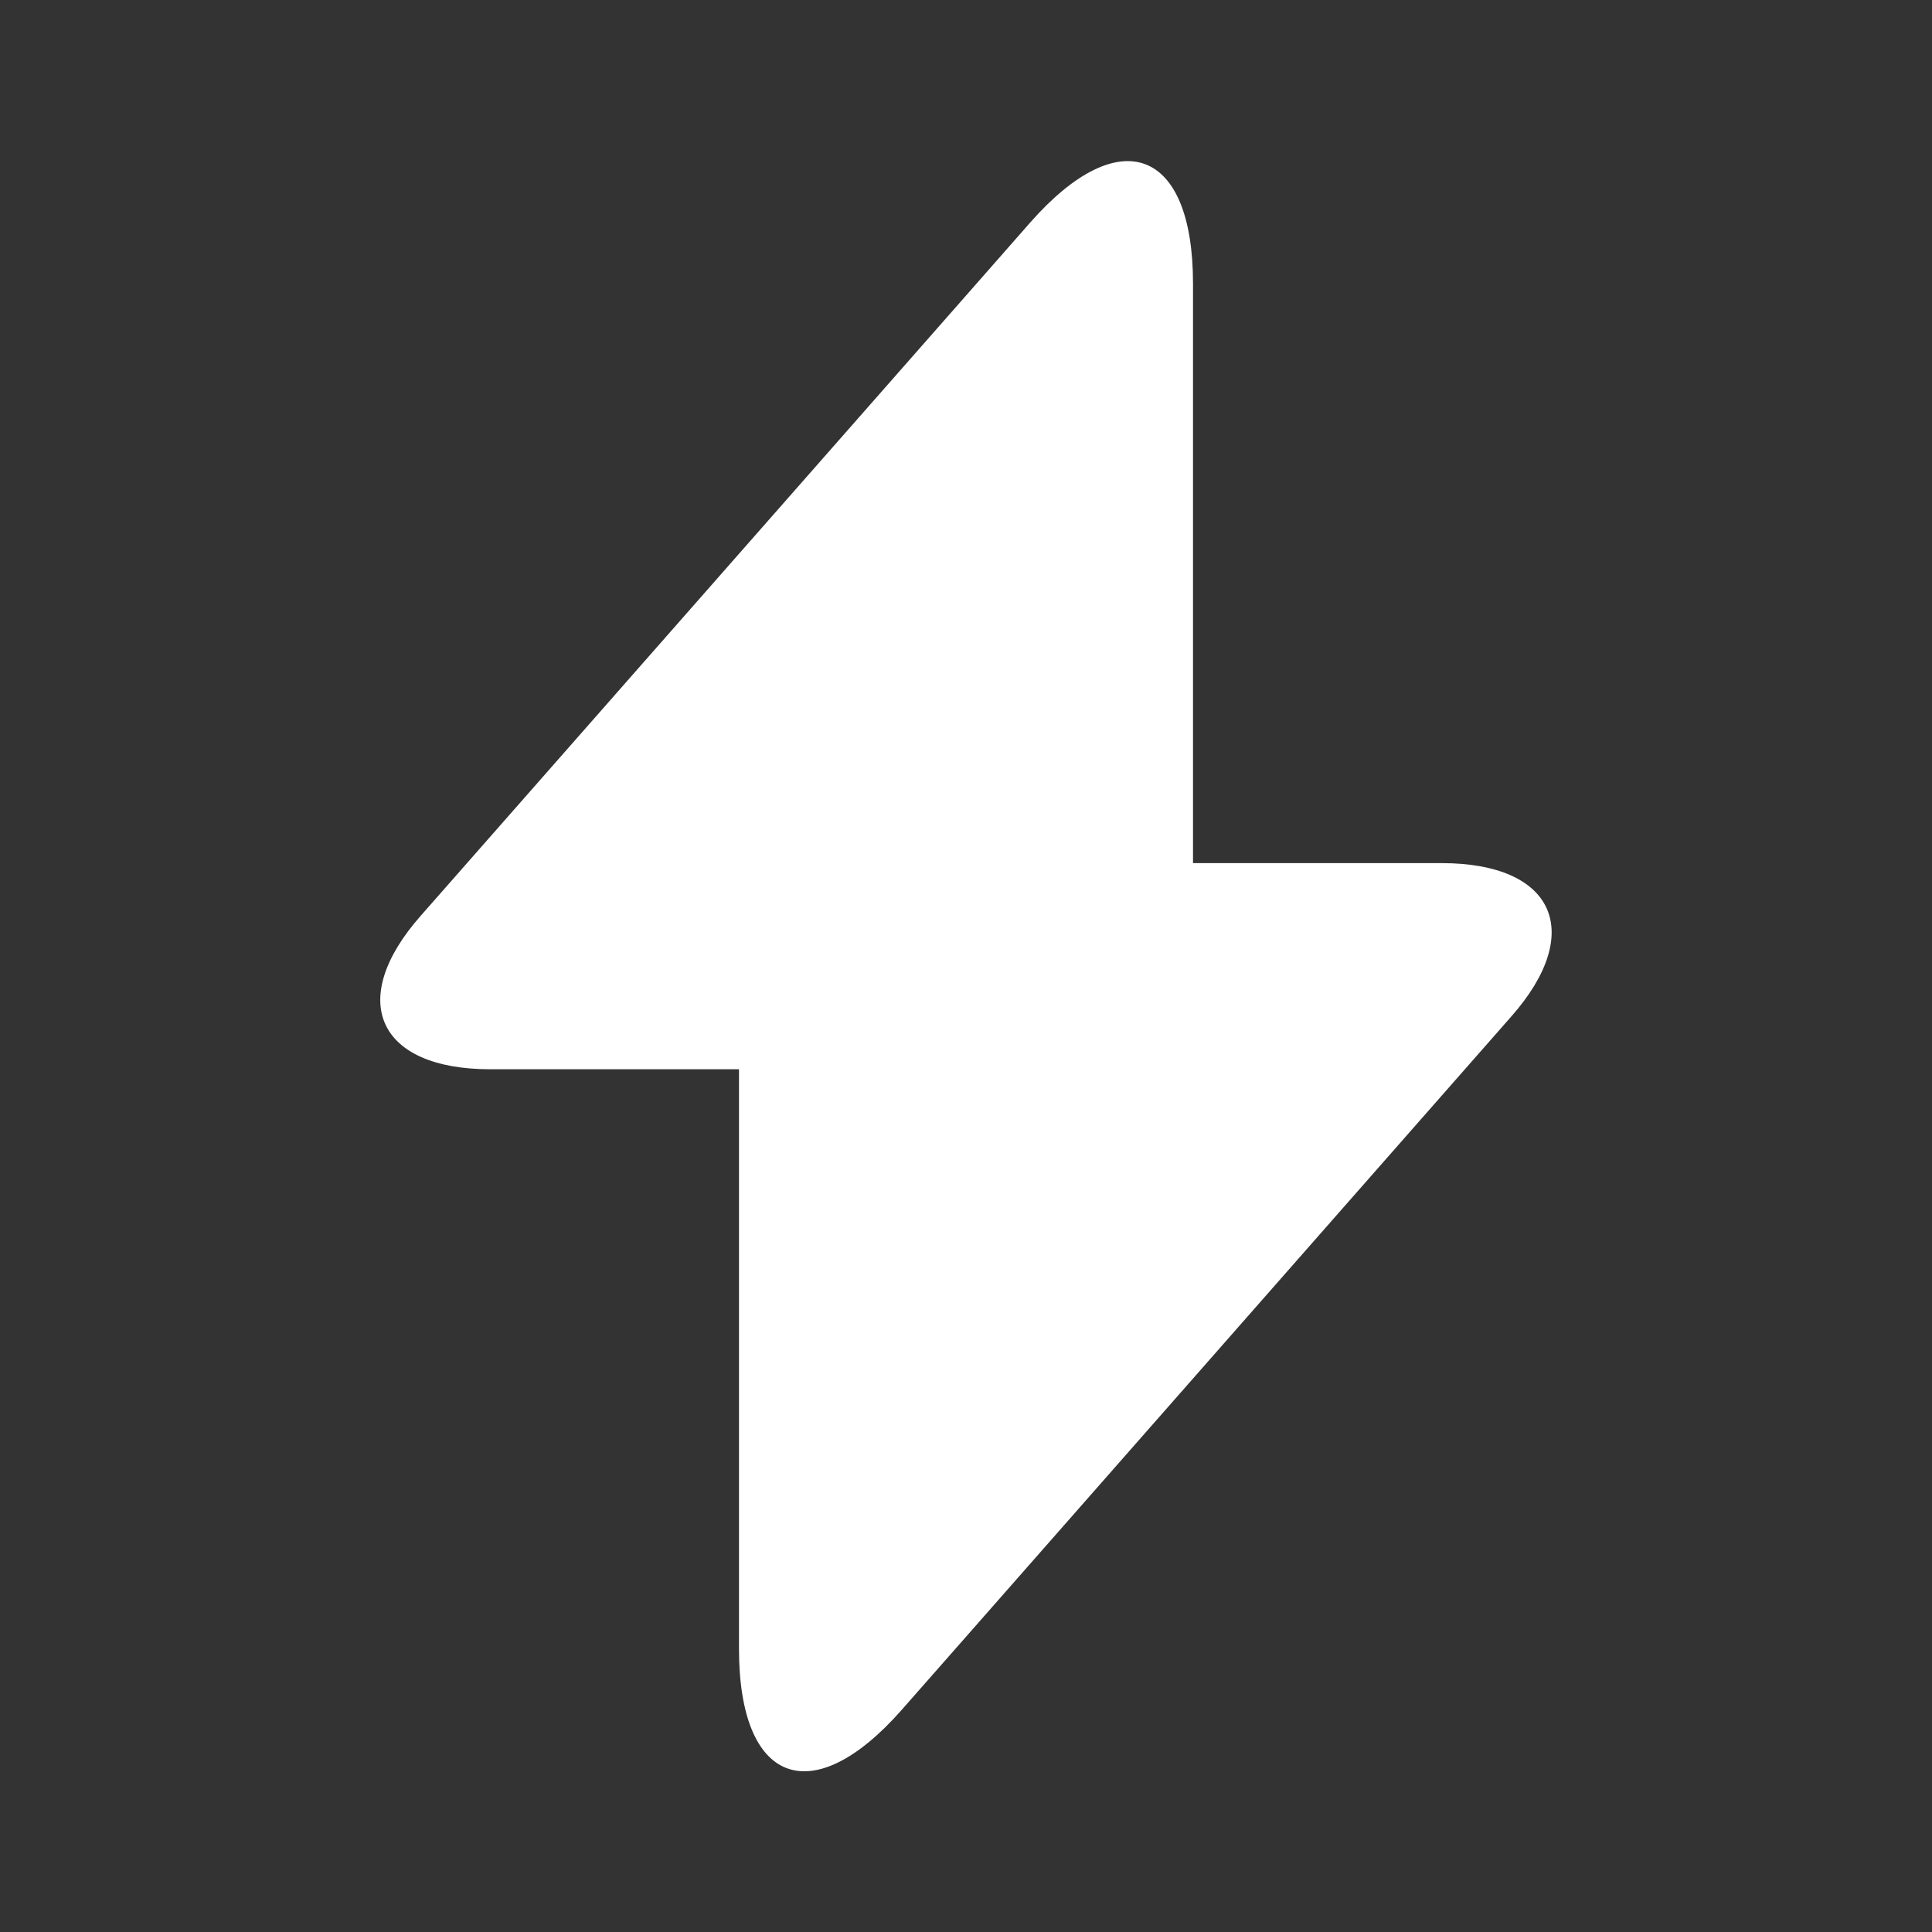 <svg width="20" height="20" viewBox="0 0 20 20" fill="none" xmlns="http://www.w3.org/2000/svg">
<rect x="0" y="0" width="20" height="20" fill="#333333" stroke="none"/>
<path d="M14.925 8.935H12.35V2.935C12.35 1.535 11.591 1.252 10.666 2.302L10 3.06L4.358 9.477C3.583 10.352 3.908 11.069 5.075 11.069H7.65V17.069C7.65 18.469 8.408 18.752 9.333 17.702L10 16.944L15.641 10.527C16.416 9.652 16.091 8.935 14.925 8.935Z" fill="white"/>
</svg>
